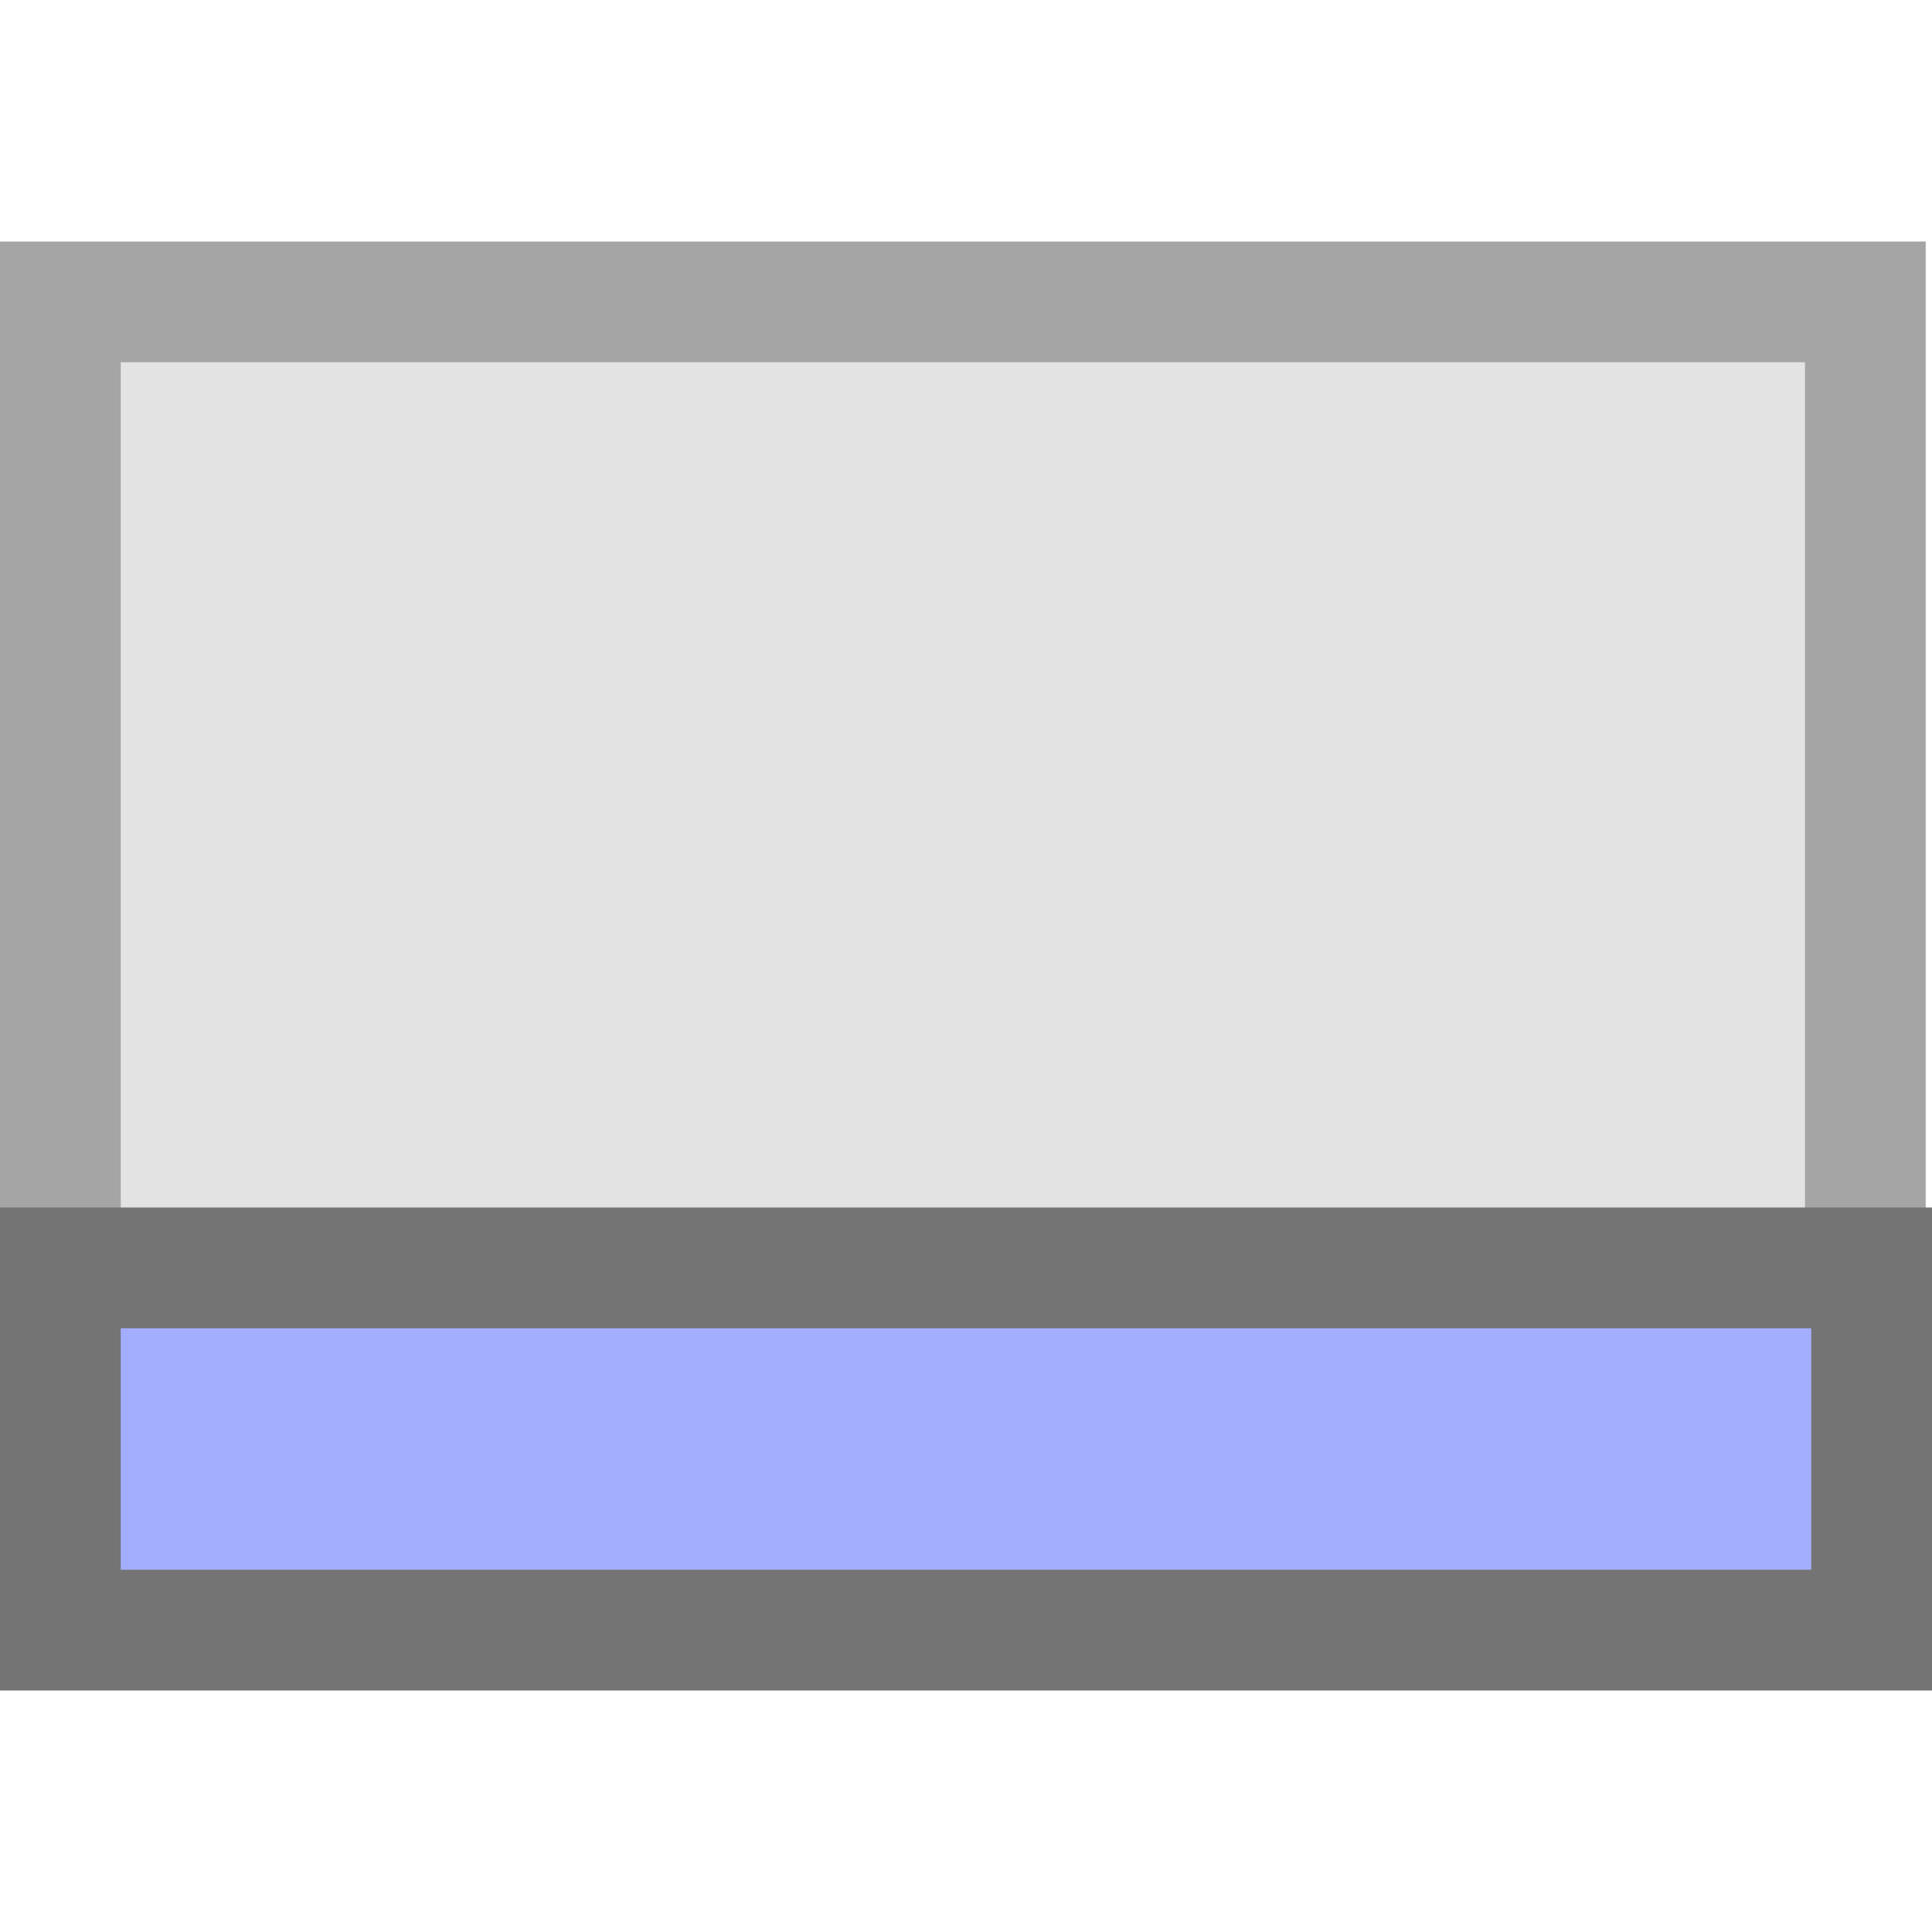 <?xml version="1.0" encoding="UTF-8" standalone="no"?>
<!-- Created with Inkscape (http://www.inkscape.org/) -->
<svg
   xmlns:dc="http://purl.org/dc/elements/1.1/"
   xmlns:cc="http://web.resource.org/cc/"
   xmlns:rdf="http://www.w3.org/1999/02/22-rdf-syntax-ns#"
   xmlns:svg="http://www.w3.org/2000/svg"
   xmlns="http://www.w3.org/2000/svg"
   xmlns:sodipodi="http://inkscape.sourceforge.net/DTD/sodipodi-0.dtd"
   xmlns:inkscape="http://www.inkscape.org/namespaces/inkscape"
   width="32px"
   height="32px"
   id="svg1306"
   sodipodi:version="0.32"
   inkscape:version="0.43"
   inkscape:export-filename="C:\Daten\07_Projekte\Report\ch.gridvision.crm.report\src\res\icons\reportelements\BandFooterReportElement.png"
   inkscape:export-xdpi="45.000000"
   inkscape:export-ydpi="45.000000"
   sodipodi:docbase="C:\Daten\07_Projekte\Report\ch.gridvision.crm.report\src\res\icons\reportelements"
   sodipodi:docname="BandFooterReportElement.svg">
  <defs
     id="defs1308">
    <linearGradient
       id="linearGradient2770">
      <stop
         style="stop-color:#b1b1b1;stop-opacity:1;"
         offset="0"
         id="stop2772" />
      <stop
         style="stop-color:#ffffff;stop-opacity:1;"
         offset="1"
         id="stop2774" />
    </linearGradient>
  </defs>
  <sodipodi:namedview
     id="base"
     pagecolor="#ffffff"
     bordercolor="#666666"
     borderopacity="1.0"
     inkscape:pageopacity="0.0"
     inkscape:pageshadow="2"
     inkscape:zoom="15.836083"
     inkscape:cx="18.245132"
     inkscape:cy="15.821373"
     inkscape:current-layer="layer1"
     showgrid="true"
     inkscape:grid-bbox="true"
     inkscape:document-units="px"
     inkscape:window-width="977"
     inkscape:window-height="682"
     inkscape:window-x="341"
     inkscape:window-y="111" />
  <g
     id="layer1"
     inkscape:label="Layer 1"
     inkscape:groupmode="layer">
    <path
       style="fill:#e3e3e3;fill-opacity:1;fill-rule:nonzero;stroke:#a5a5a5;stroke-width:2;stroke-linecap:round;stroke-linejoin:miter;stroke-miterlimit:4;stroke-dasharray:none;stroke-dashoffset:5.4;stroke-opacity:1"
       d="M 1,5 L 30.896,5 C 30.896,5 30.896,5 30.896,5 L 30.896,26.871 C 30.896,26.871 30.896,26.871 30.896,26.871 L 1,26.871 C 1,26.871 1,26.871 1,26.871 L 1,5 C 1,5 1,5 1,5 z "
       id="rect1314" />
    <rect
       style="opacity:1;fill:#a3aeff;fill-opacity:1;fill-rule:evenodd;stroke:#747474;stroke-width:2;stroke-linecap:butt;stroke-linejoin:miter;stroke-miterlimit:4;stroke-dasharray:none;stroke-dashoffset:0;stroke-opacity:1"
       id="rect2233"
       width="30"
       height="6"
       x="1"
       y="21" />
  </g>
</svg>
